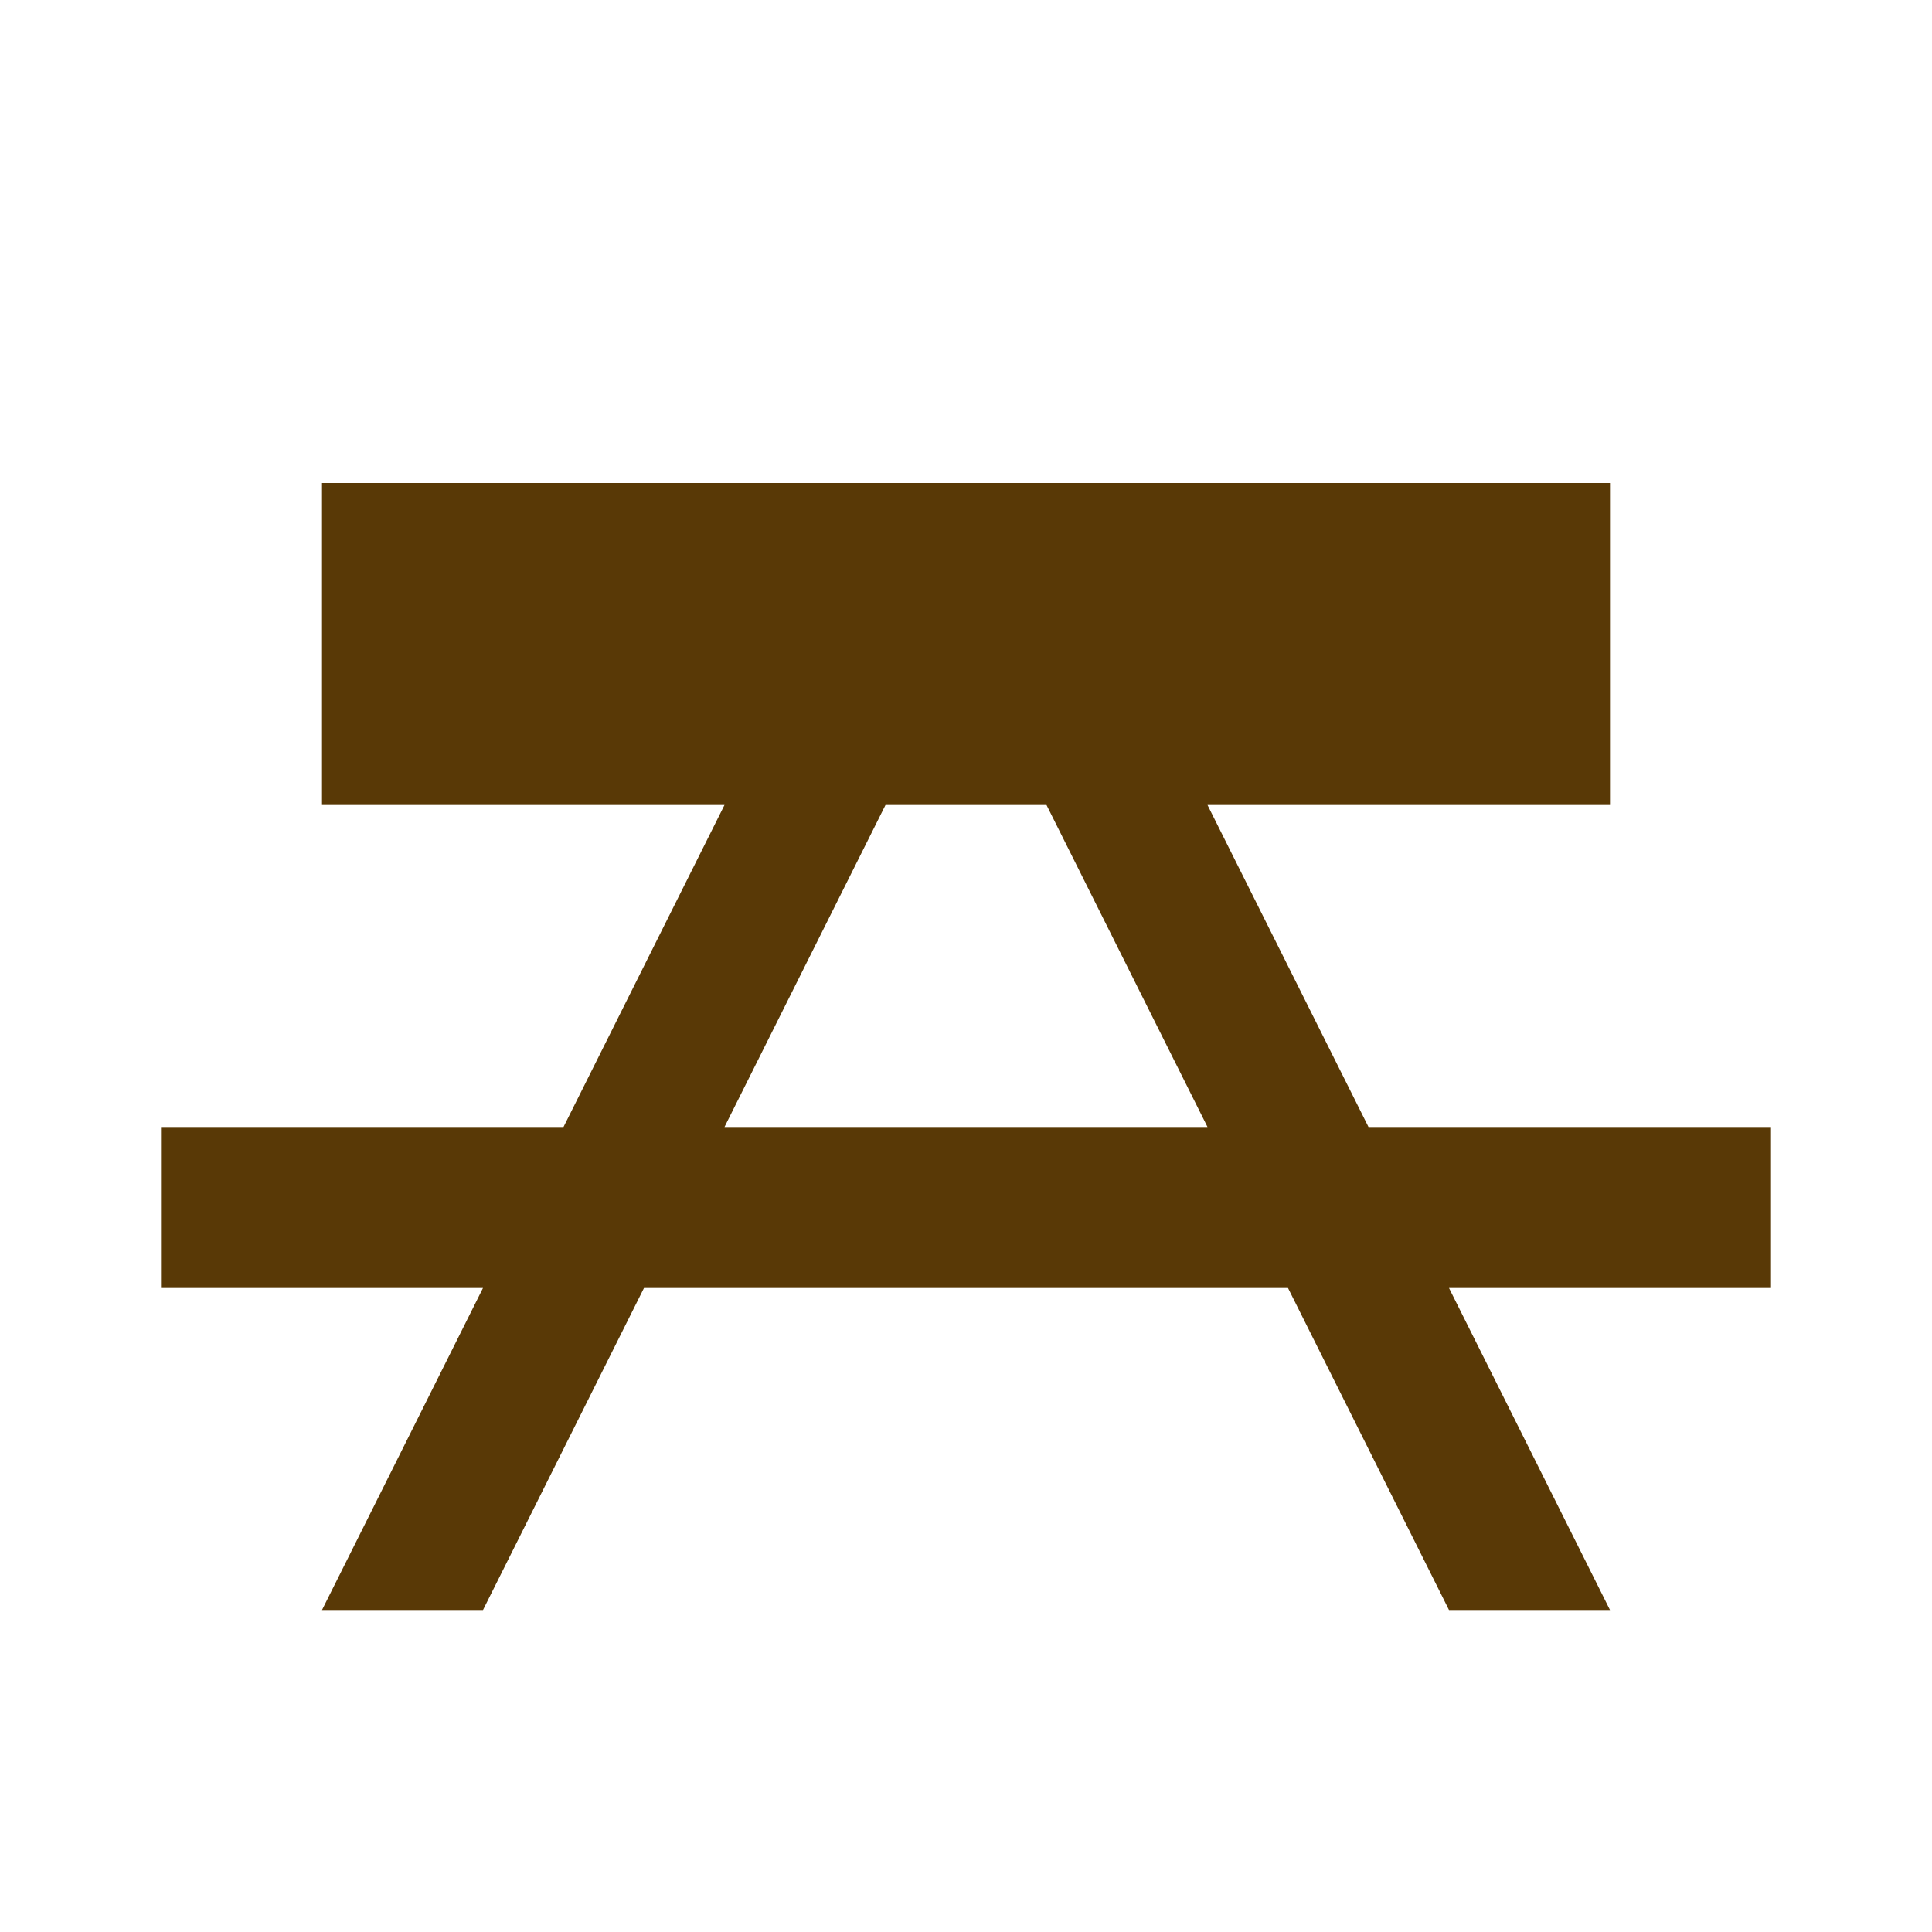 <svg width="12" height="12" viewBox="0 0 48 48" fill="none" xmlns="http://www.w3.org/2000/svg">
<path fill-rule="evenodd" clip-rule="evenodd" d="M40 12H8V20H18L14 28H4V32H12L8 40H12L16 32H32L36 40H40L36 32H44V28H34L30 20H40V12ZM30 28L26 20H22L18 28H30Z" fill="#593906"/>
</svg>
